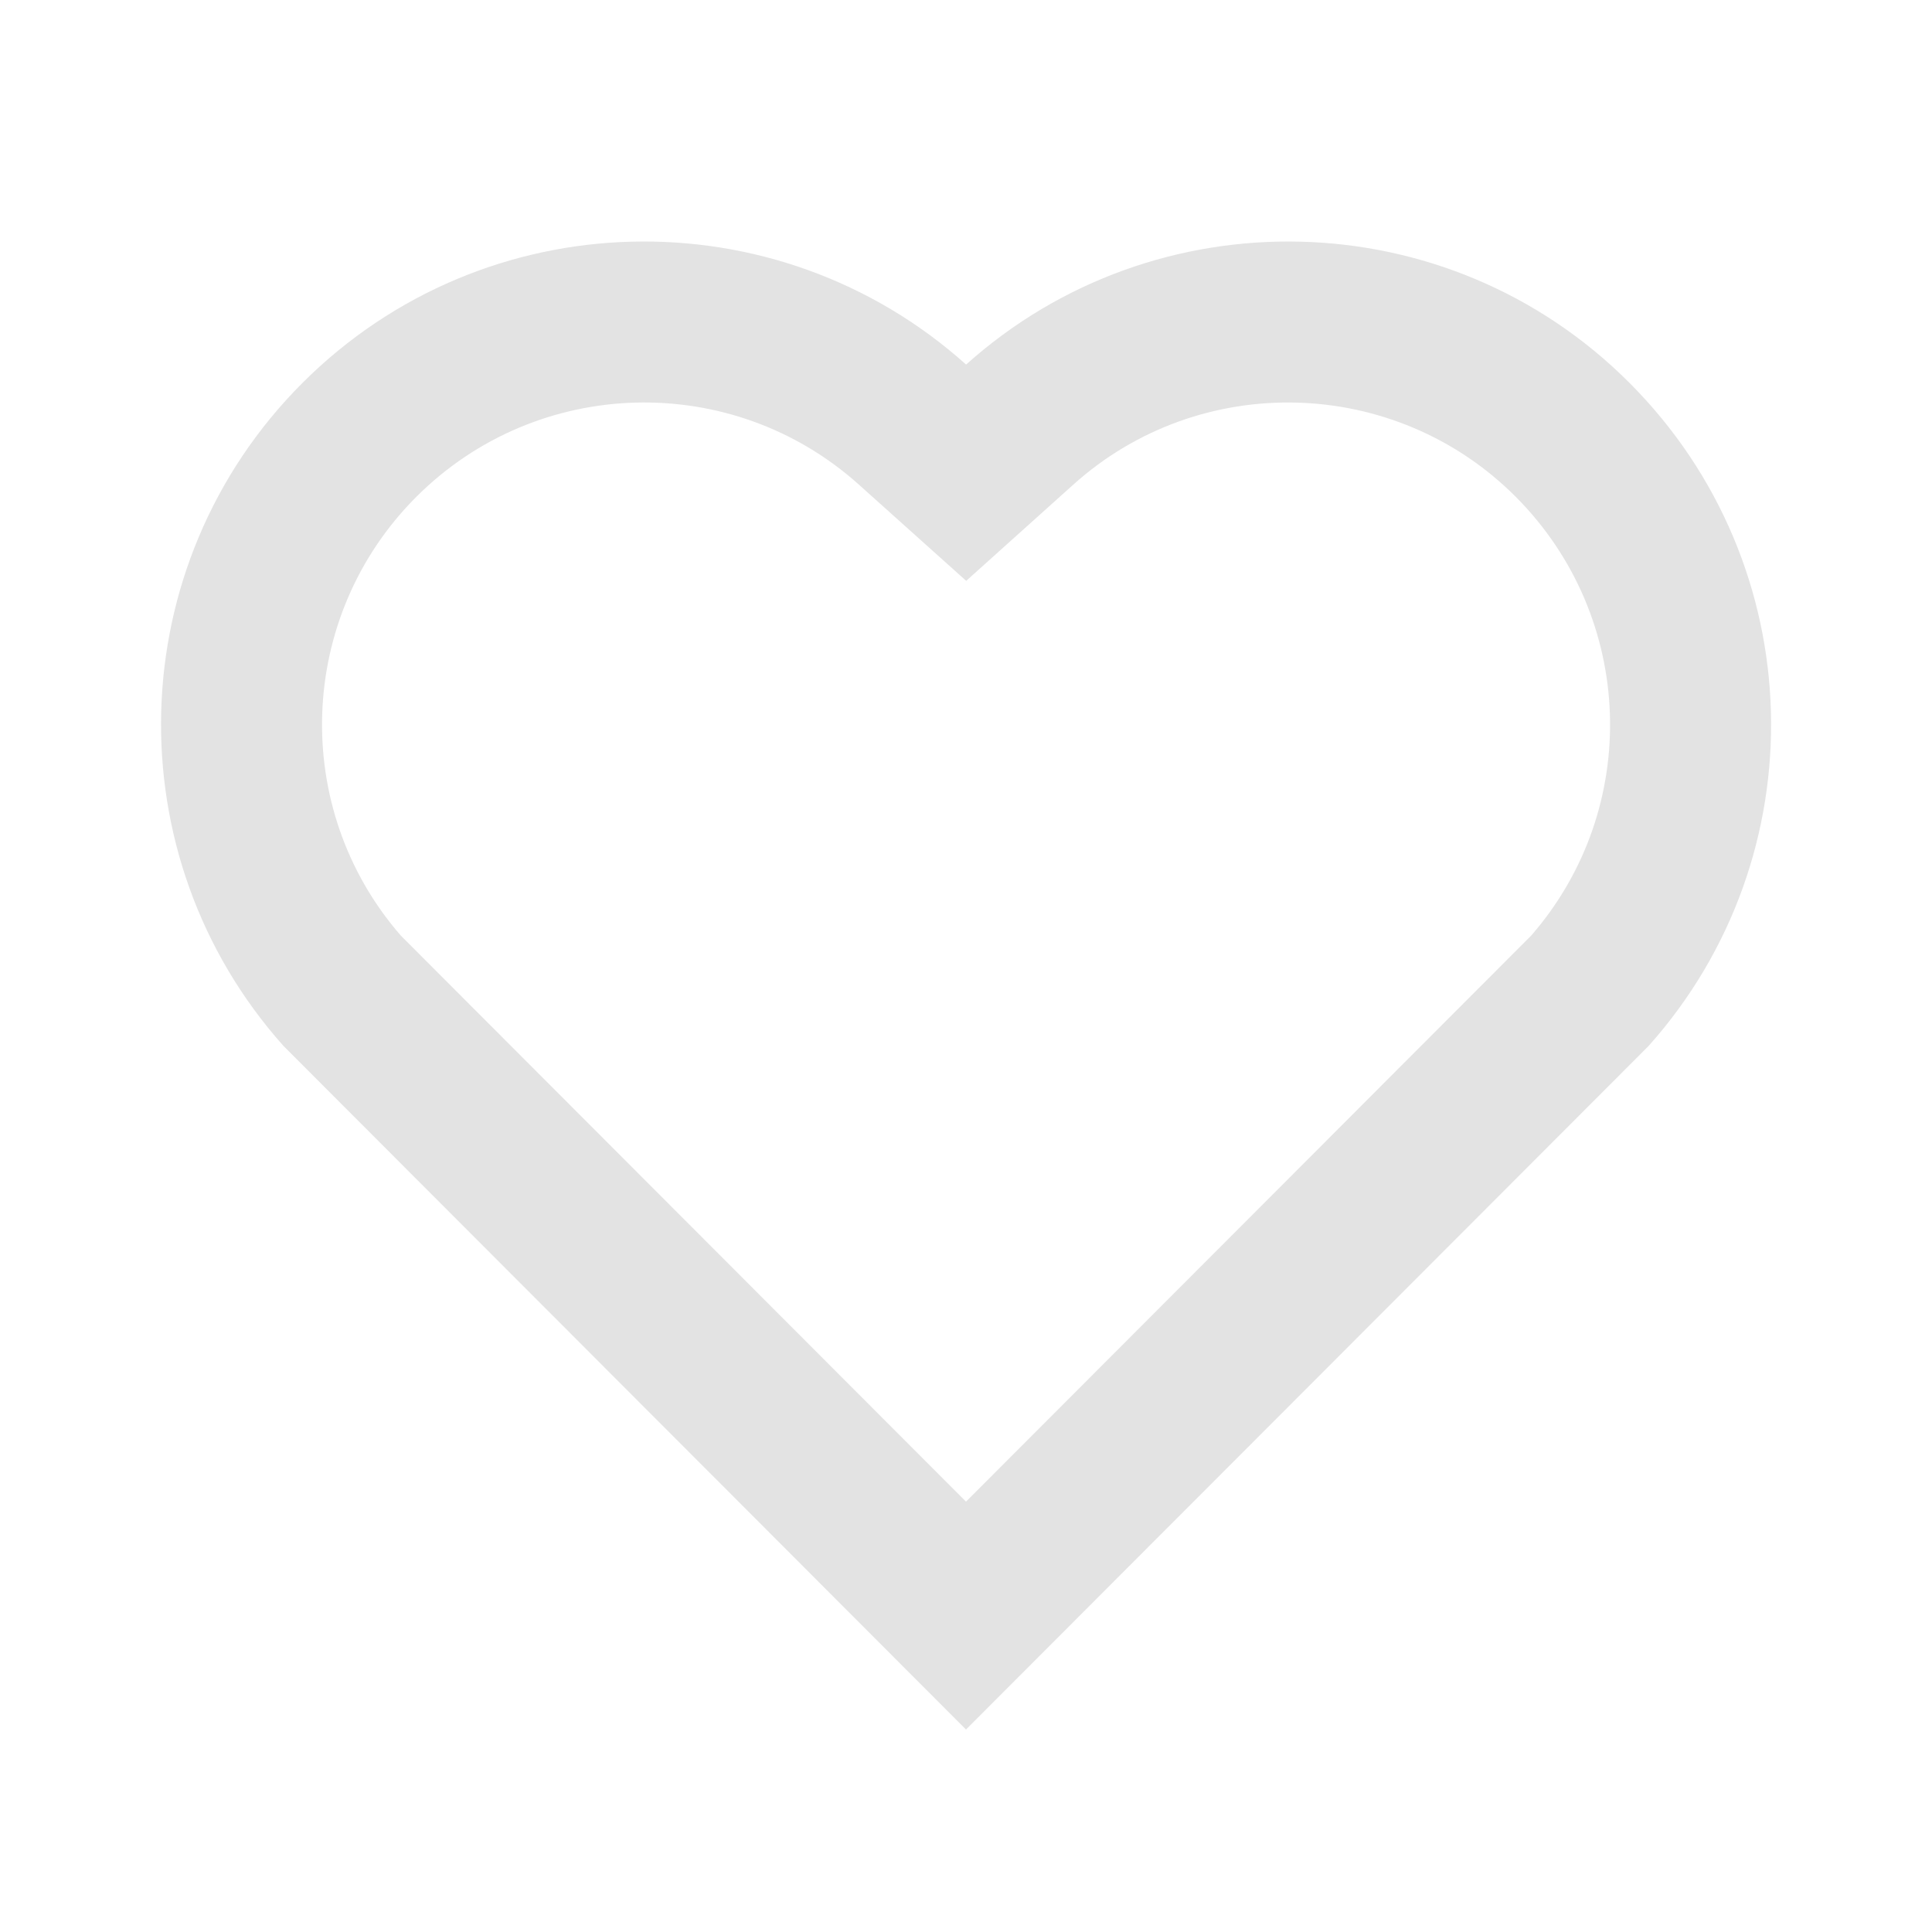 <svg width="20" height="20" viewBox="0 0 20 20" fill="none" xmlns="http://www.w3.org/2000/svg">
<path d="M10.001 3.774C11.959 2.017 14.984 2.075 16.869 3.964C18.755 5.854 18.82 8.864 17.066 10.828L10 17.904L2.935 10.828C1.181 8.864 1.247 5.849 3.131 3.964C5.018 2.078 8.038 2.014 10.001 3.774ZM15.69 5.142C14.44 3.89 12.423 3.839 11.114 5.014L10.002 6.013L8.889 5.015C7.576 3.838 5.563 3.89 4.31 5.143C3.069 6.384 3.006 8.373 4.15 9.686L10 15.545L15.85 9.686C16.995 8.372 16.933 6.388 15.69 5.142Z" fill="#E3E3E3"/>
</svg>

